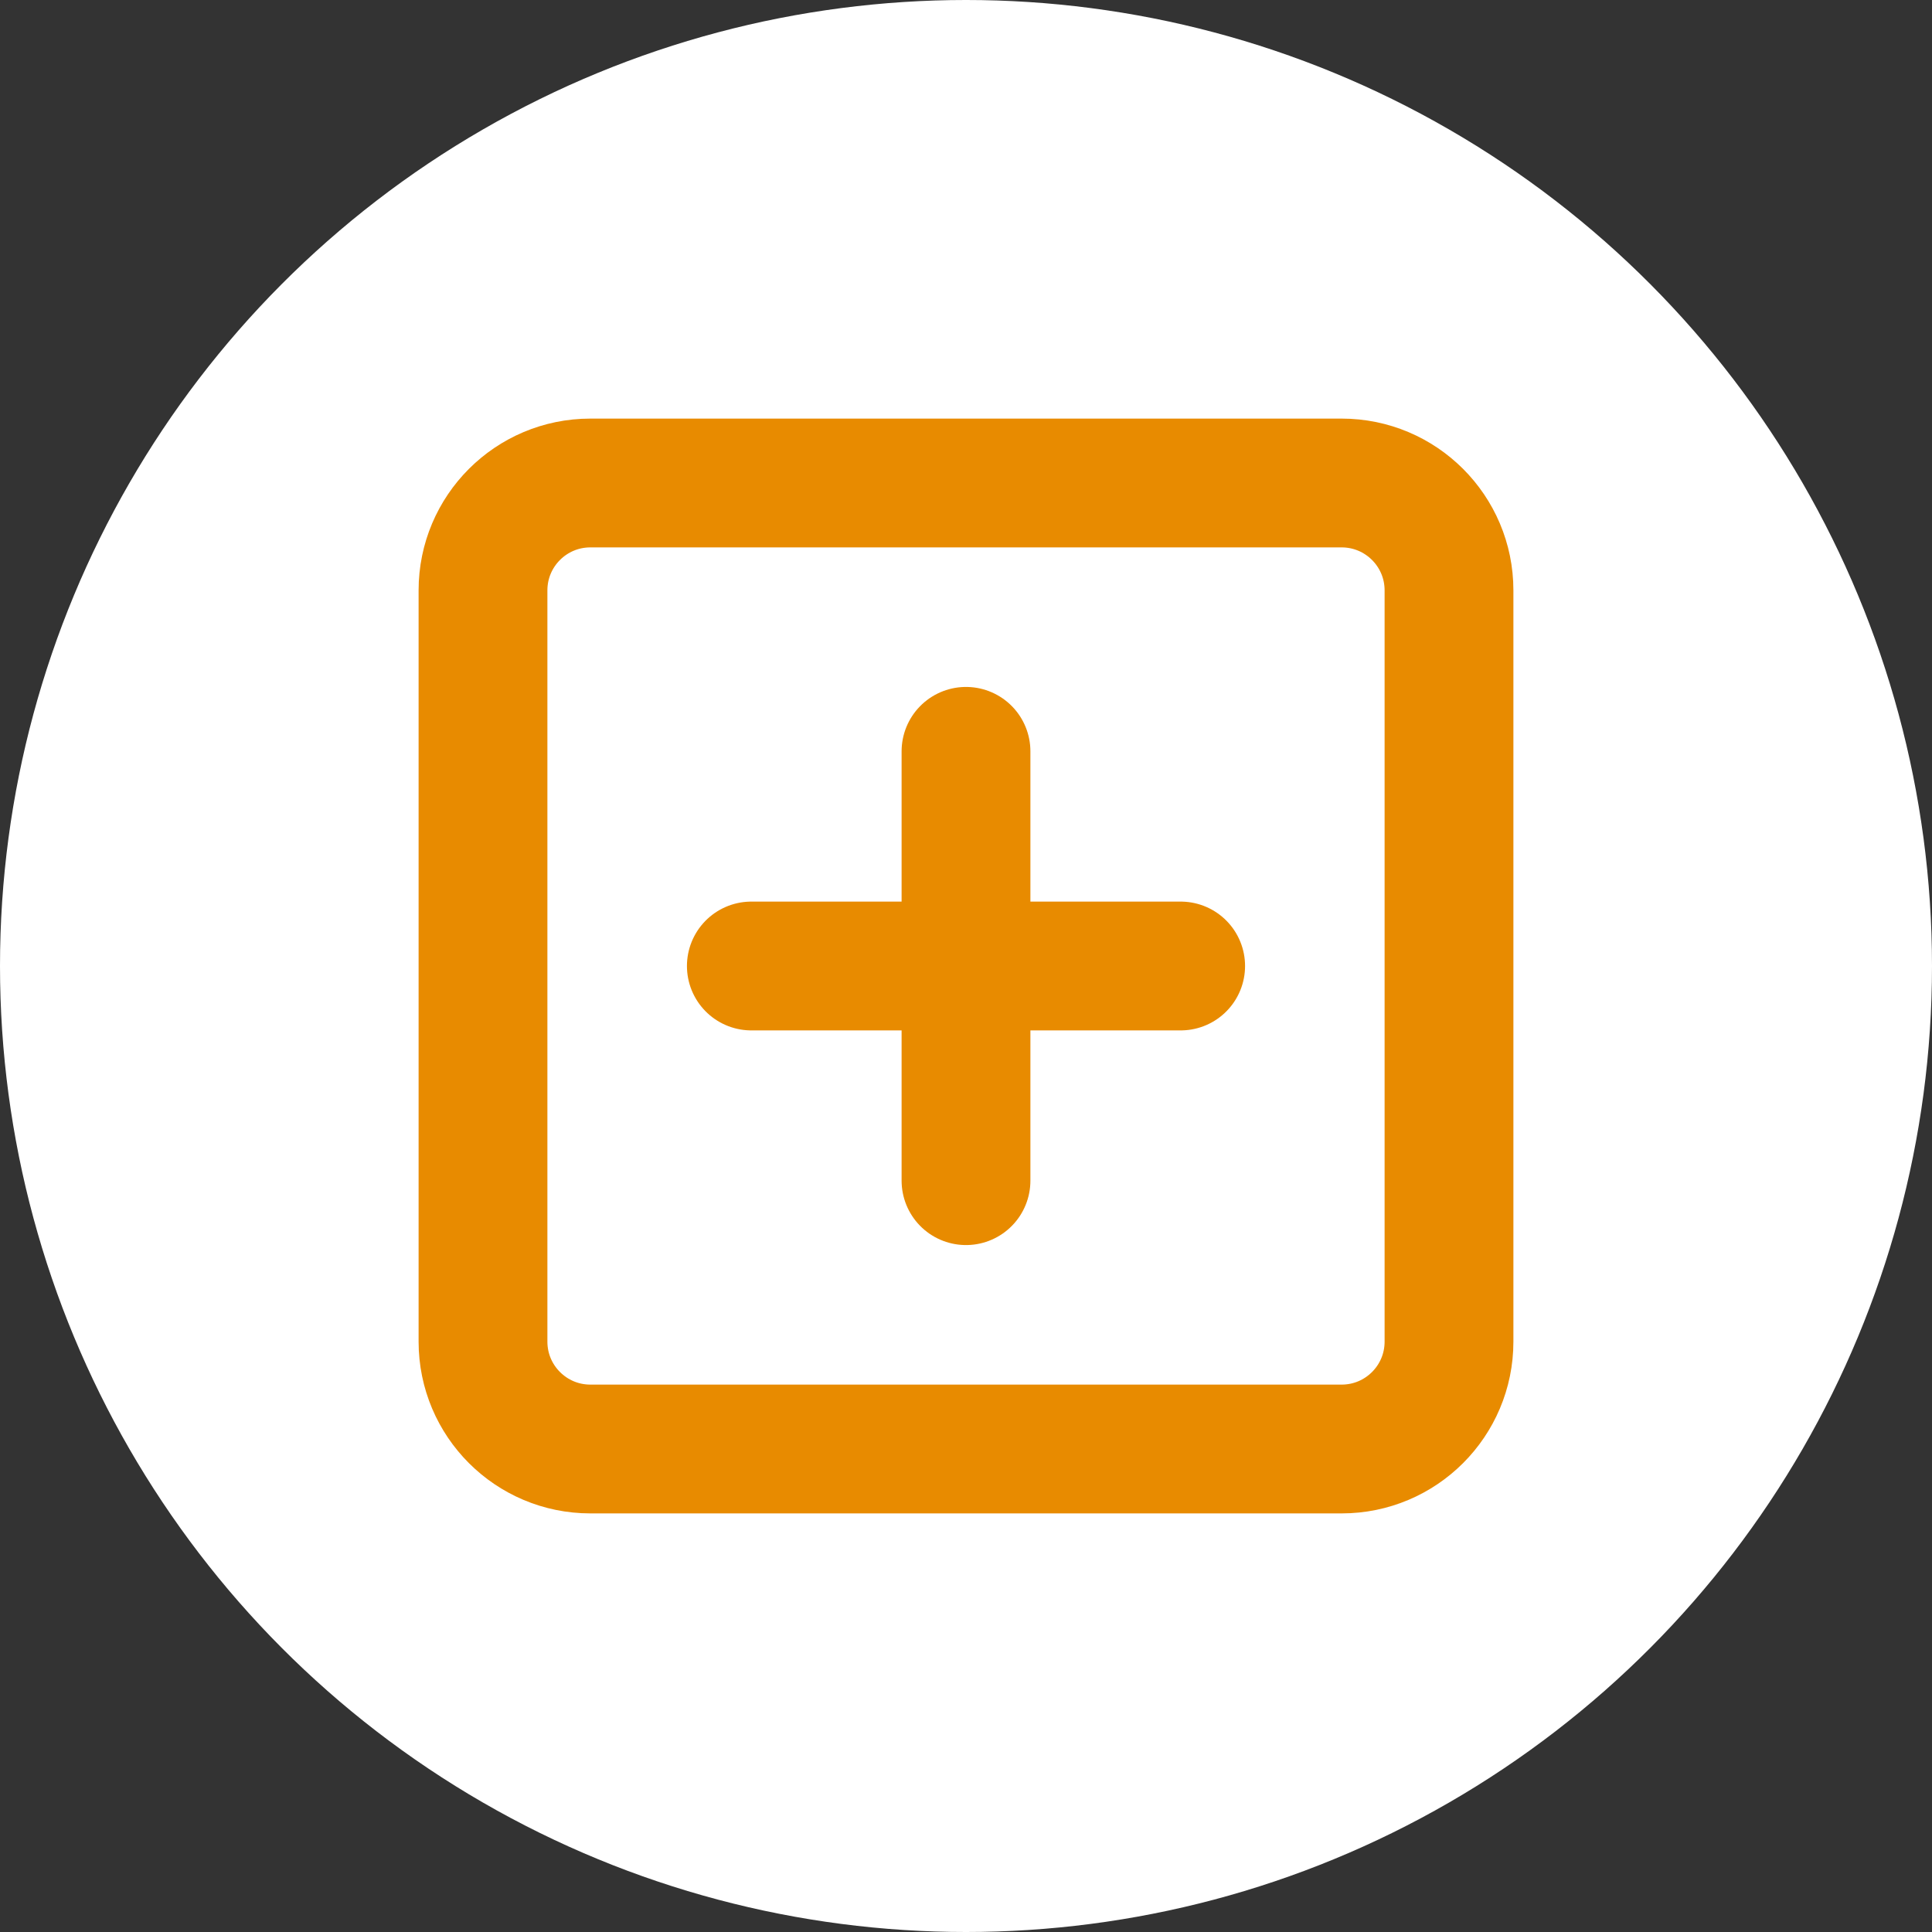 <svg width="120" height="120" viewBox="0 0 120 120" fill="none" xmlns="http://www.w3.org/2000/svg">
<rect x="0" y="0" width="120" height="120" fill="#333333" stroke="none"/>
<circle cx="60" cy="60" r="60" fill="white"/>
<path d="M83.333 30H36.667C32.985 30 30 32.985 30 36.667V83.333C30 87.015 32.985 90 36.667 90H83.333C87.015 90 90 87.015 90 83.333V36.667C90 32.985 87.015 30 83.333 30Z" stroke="#E88B00" stroke-width="8" stroke-linecap="round" stroke-linejoin="round"/>
<path d="M60 46.667V73.333" stroke="#E88B00" stroke-width="8" stroke-linecap="round" stroke-linejoin="round"/>
<path d="M46.667 60H73.333" stroke="#E88B00" stroke-width="8" stroke-linecap="round" stroke-linejoin="round"/>
</svg>
